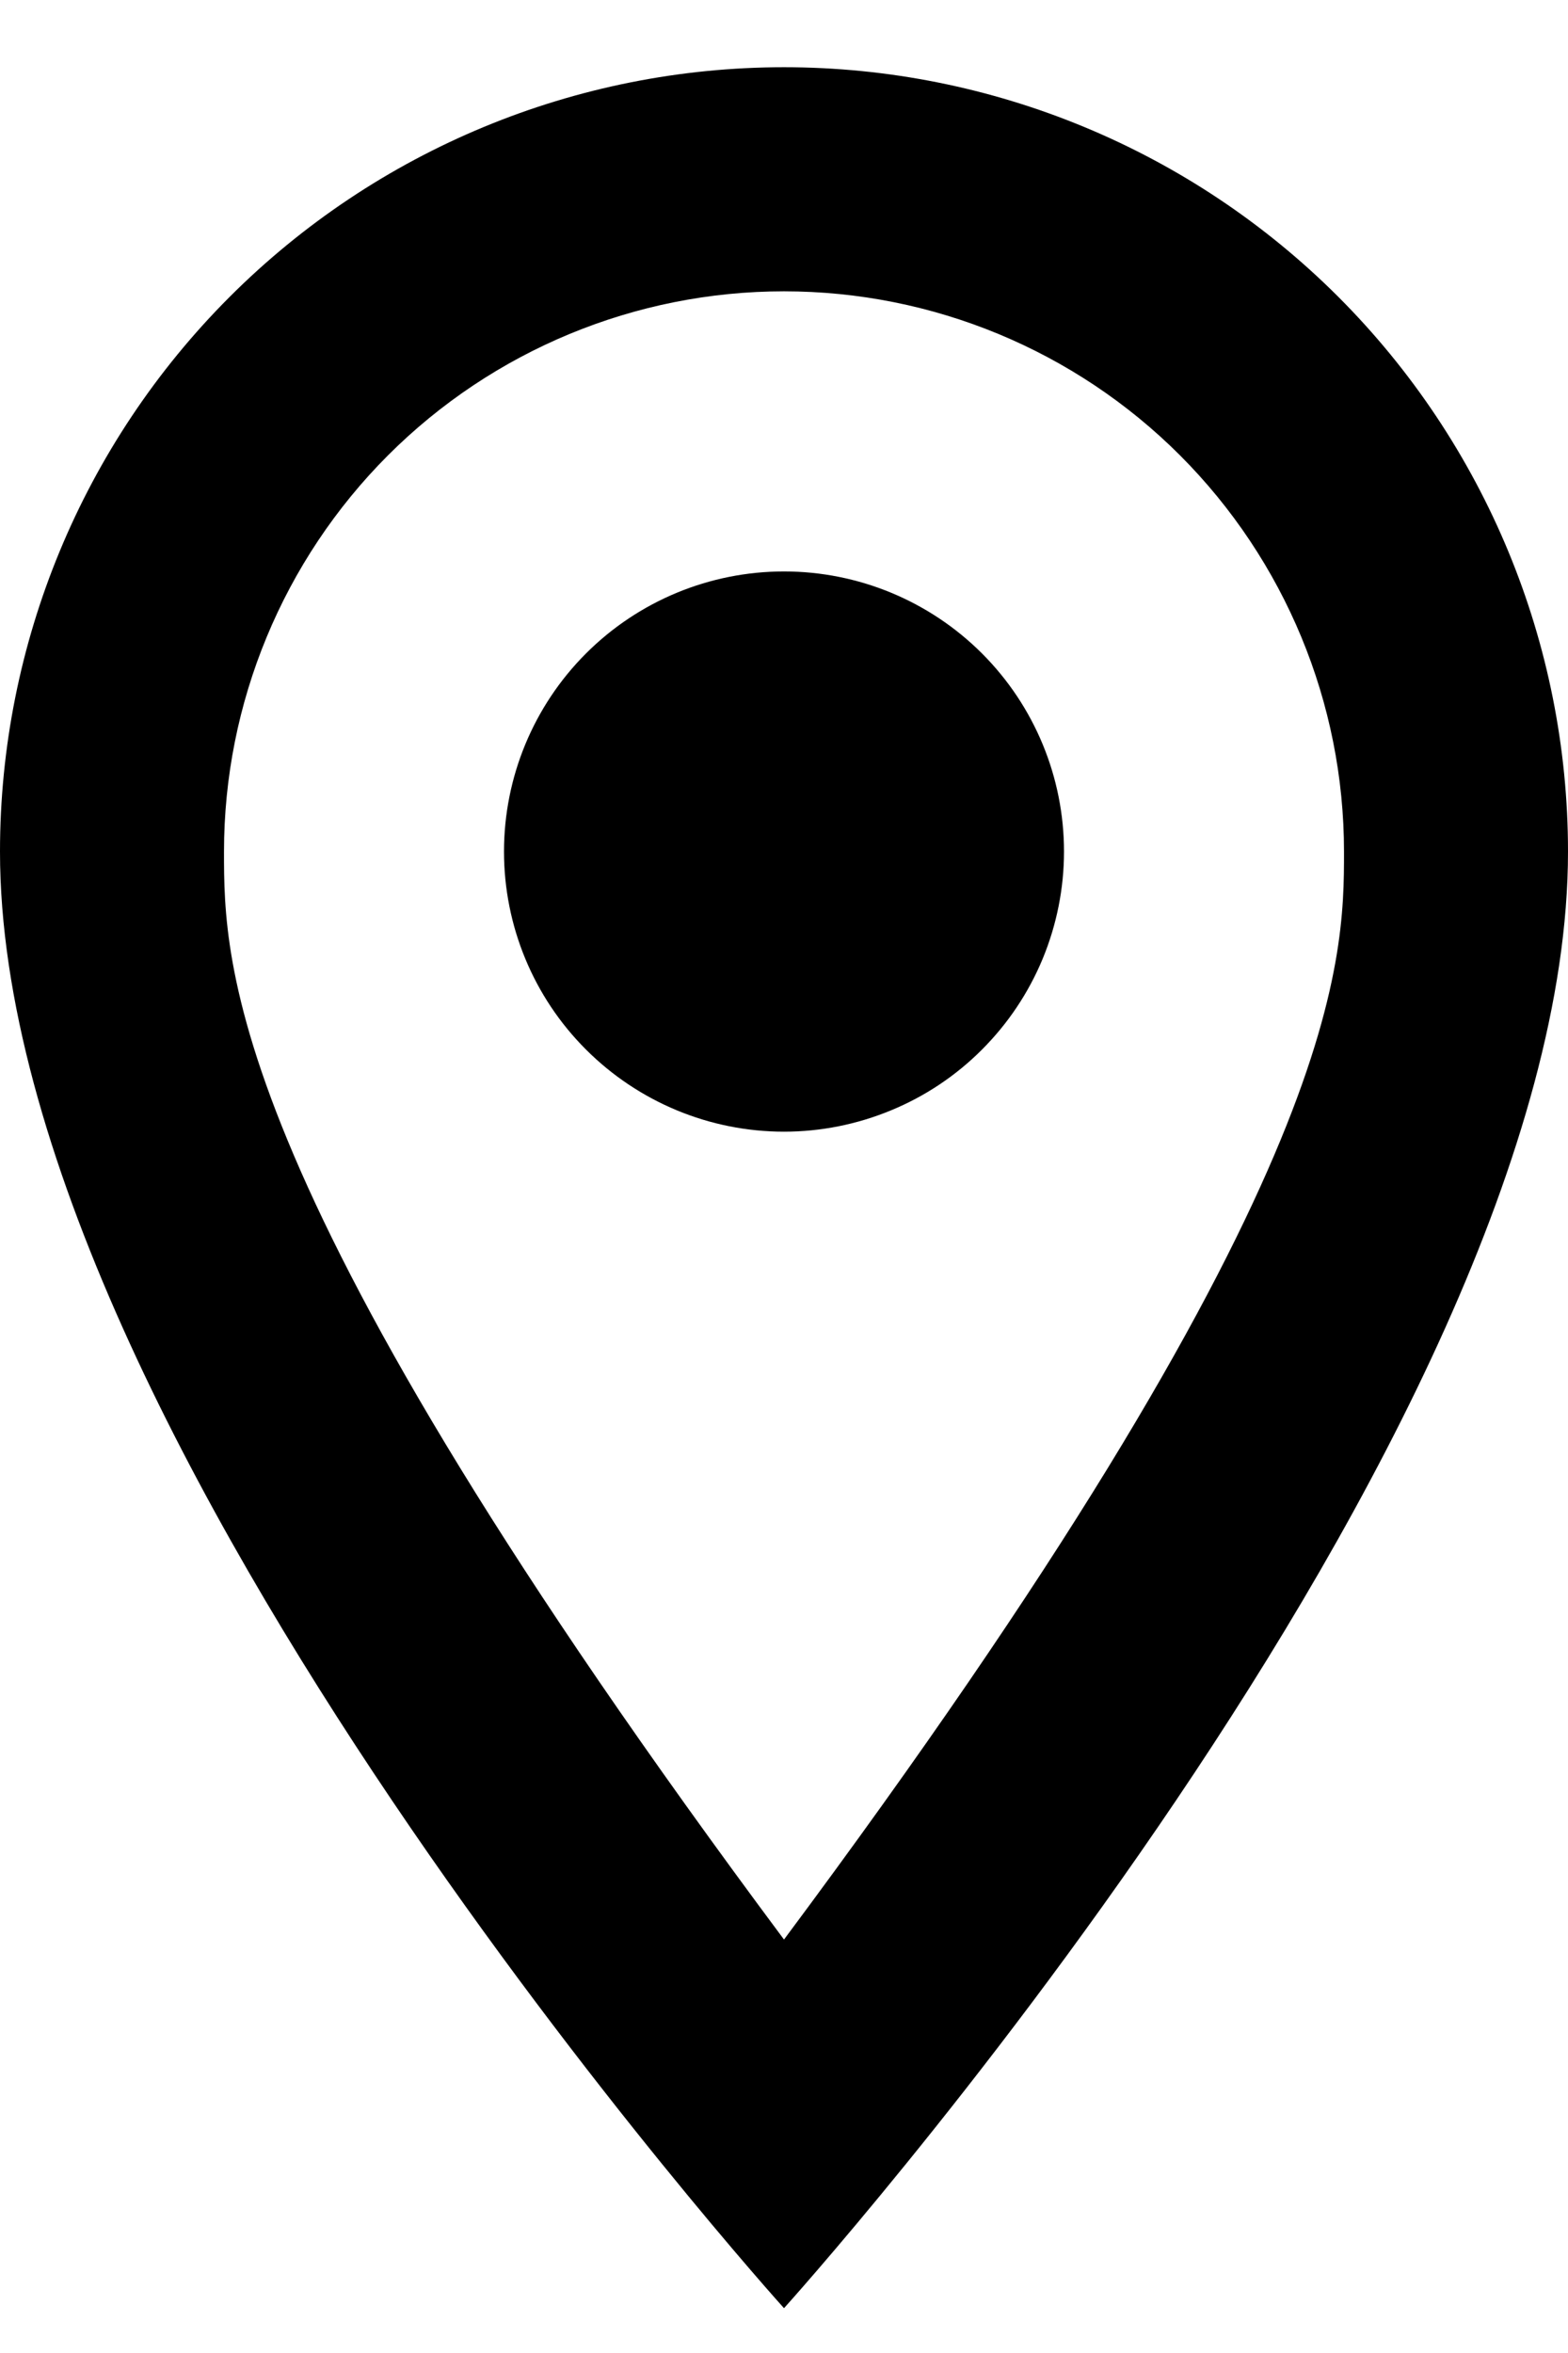 <svg width="14" height="21" viewBox="0 0 14 21" fill="none" xmlns="http://www.w3.org/2000/svg">
<path d="M7 5.1C7.663 5.1 8.299 5.363 8.768 5.832C9.237 6.301 9.5 6.937 9.5 7.6C9.5 7.928 9.435 8.253 9.31 8.556C9.184 8.86 9 9.135 8.768 9.367C8.536 9.6 8.26 9.784 7.957 9.909C7.653 10.035 7.328 10.1 7 10.1C6.337 10.1 5.701 9.836 5.232 9.367C4.763 8.899 4.5 8.263 4.5 7.6C4.5 6.937 4.763 6.301 5.232 5.832C5.701 5.363 6.337 5.1 7 5.1ZM7 0.6C8.857 0.6 10.637 1.337 11.95 2.65C13.262 3.963 14 5.743 14 7.6C14 12.85 7 20.6 7 20.6C7 20.6 0 12.85 0 7.6C0 5.743 0.737 3.963 2.05 2.65C3.363 1.337 5.143 0.6 7 0.6ZM7 2.6C5.674 2.6 4.402 3.126 3.464 4.064C2.527 5.002 2 6.274 2 7.6C2 8.6 2 10.6 7 17.31C12 10.6 12 8.6 12 7.6C12 6.274 11.473 5.002 10.536 4.064C9.598 3.126 8.326 2.6 7 2.6Z" fill="black"/>
</svg>
